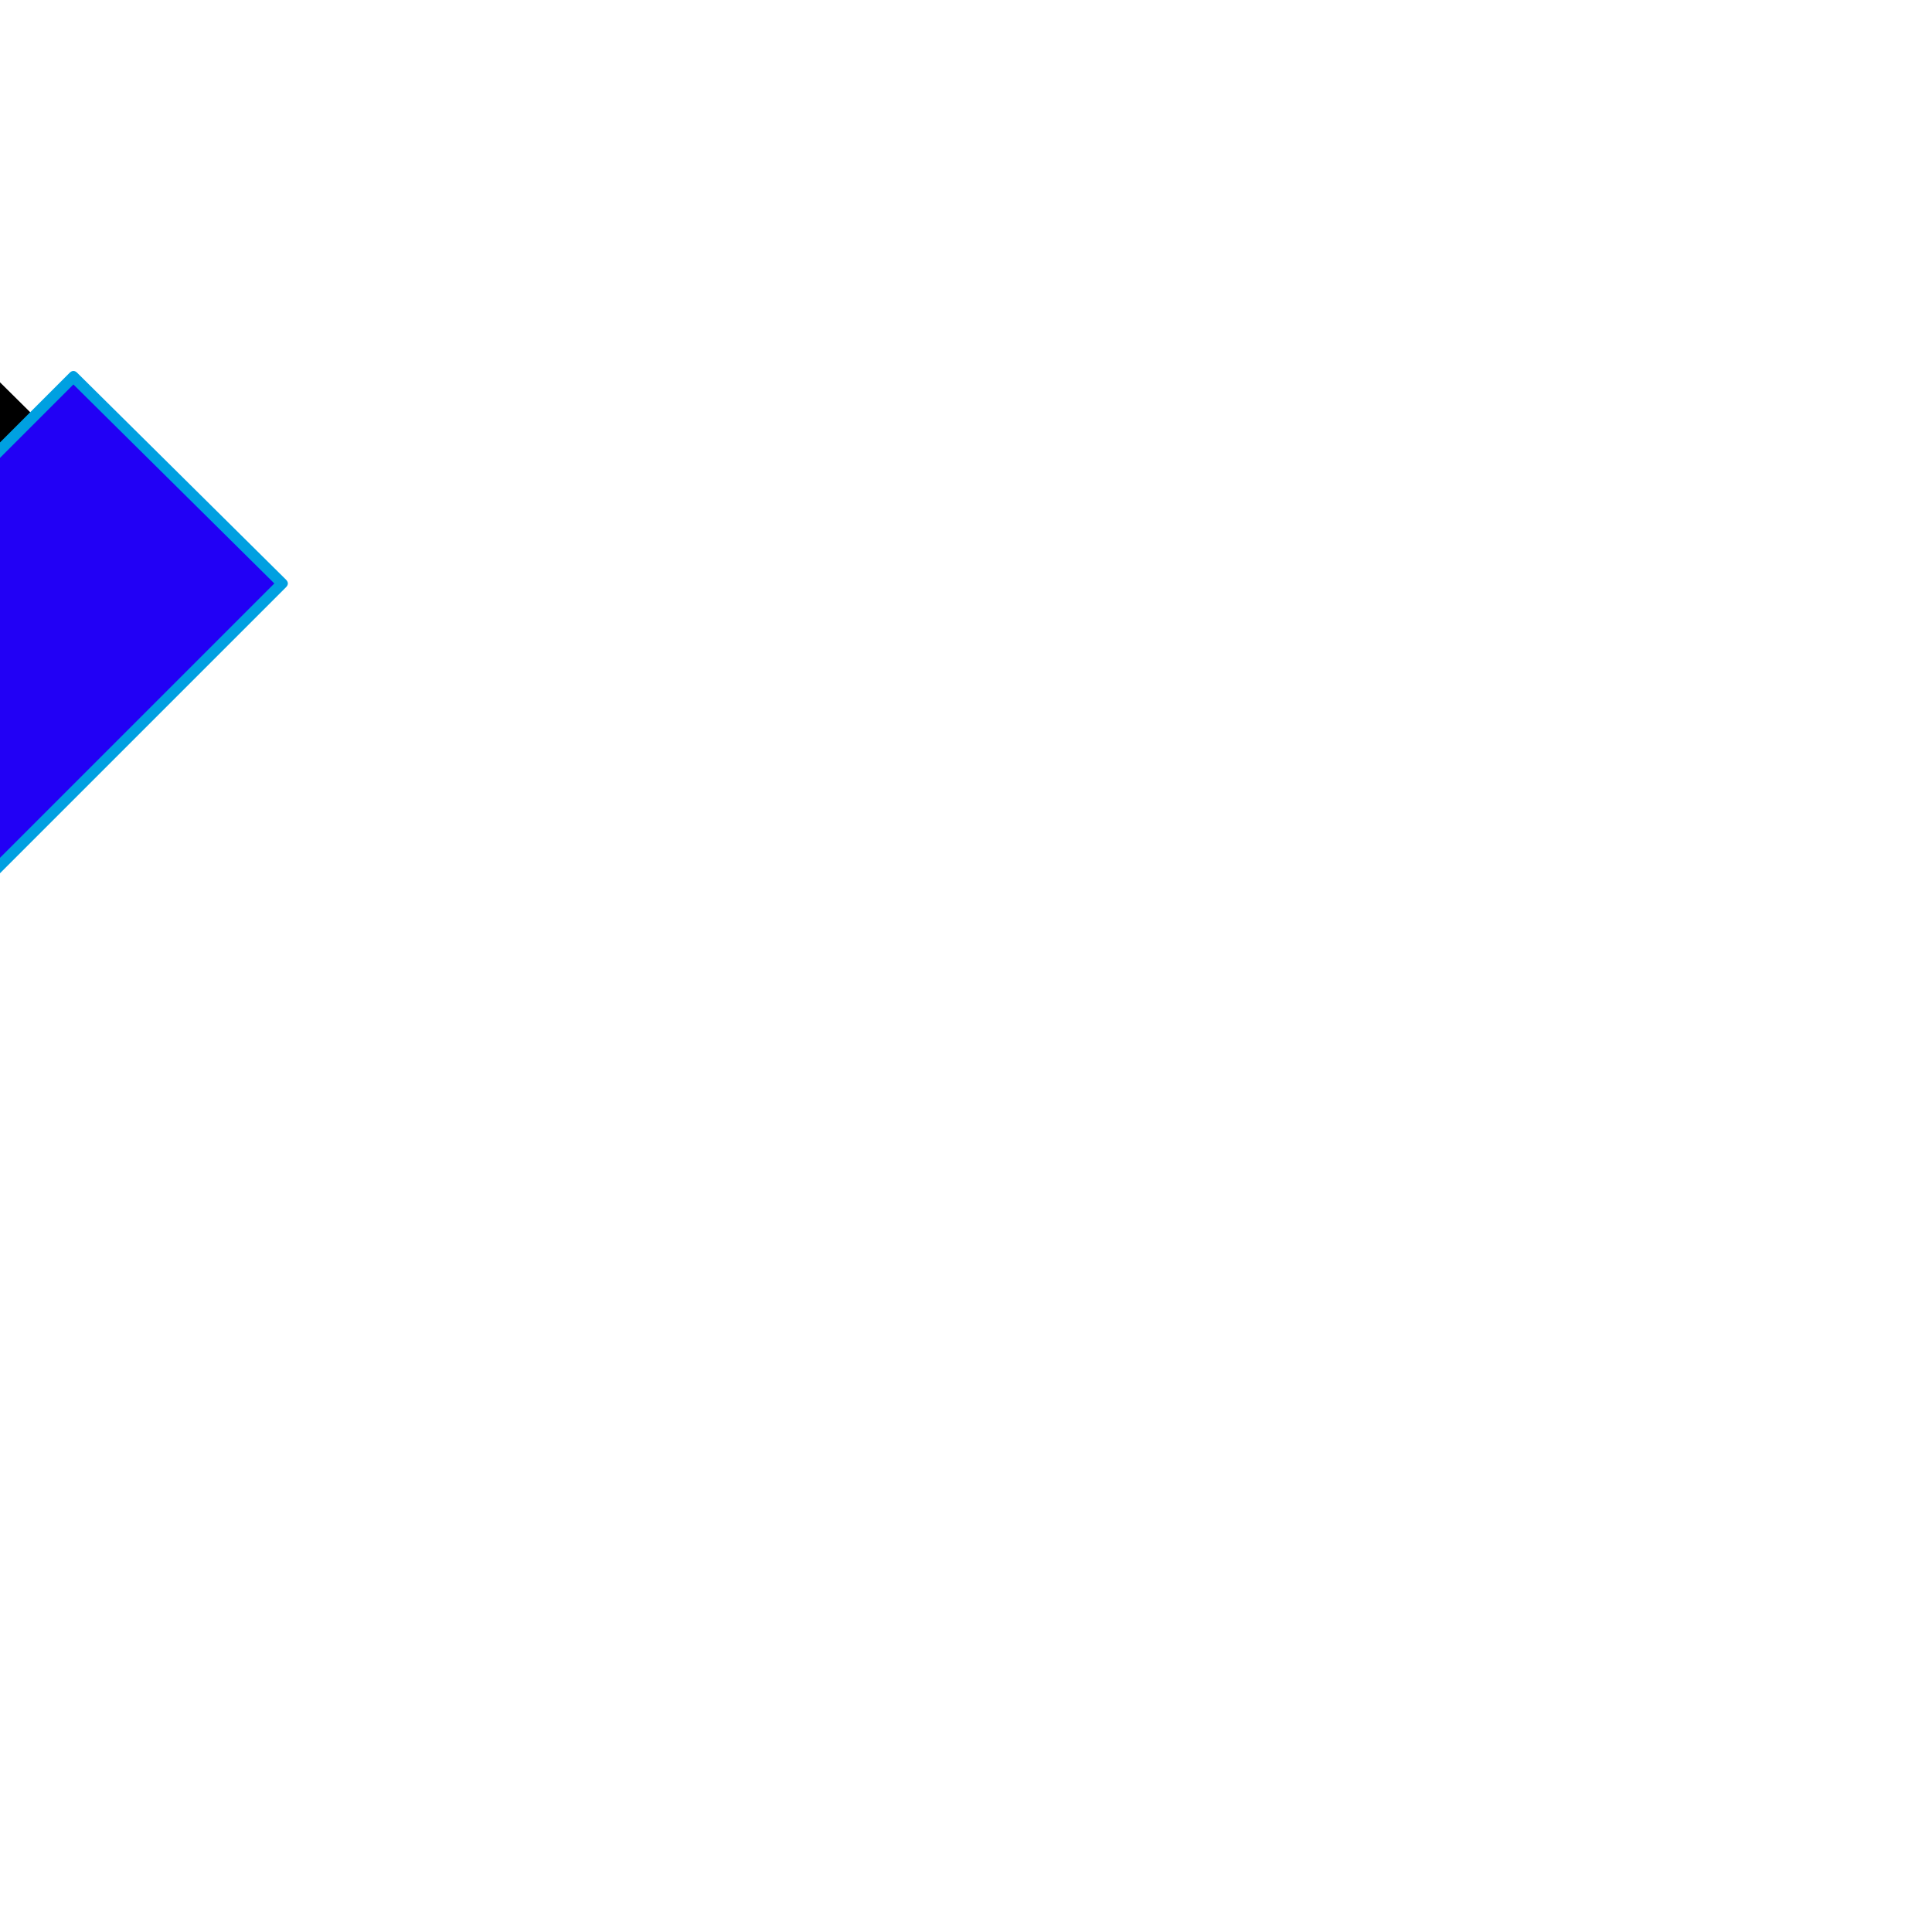 <svg xmlns="http://www.w3.org/2000/svg" viewBox="0 -1000 1000 1000">
	<path fill="#000000" d="M-87 -526L-195 -633L-13 -815L95 -708Z"/>
	<path fill="#2200f5" d="M-37 -516L-145 -623L37 -805L145 -698Z"/>
	<path fill="#00a0e1" d="M-140 -623L-36 -520L142 -698L38 -801ZM-146 -625L36 -807Q37 -808 38 -808Q39 -808 40 -807L148 -700Q149 -699 149 -698Q149 -697 148 -696L-34 -514Q-35 -514 -36 -514Q-37 -514 -38 -514L-146 -621Q-147 -622 -147 -623Q-147 -624 -146 -625Z"/>
</svg>